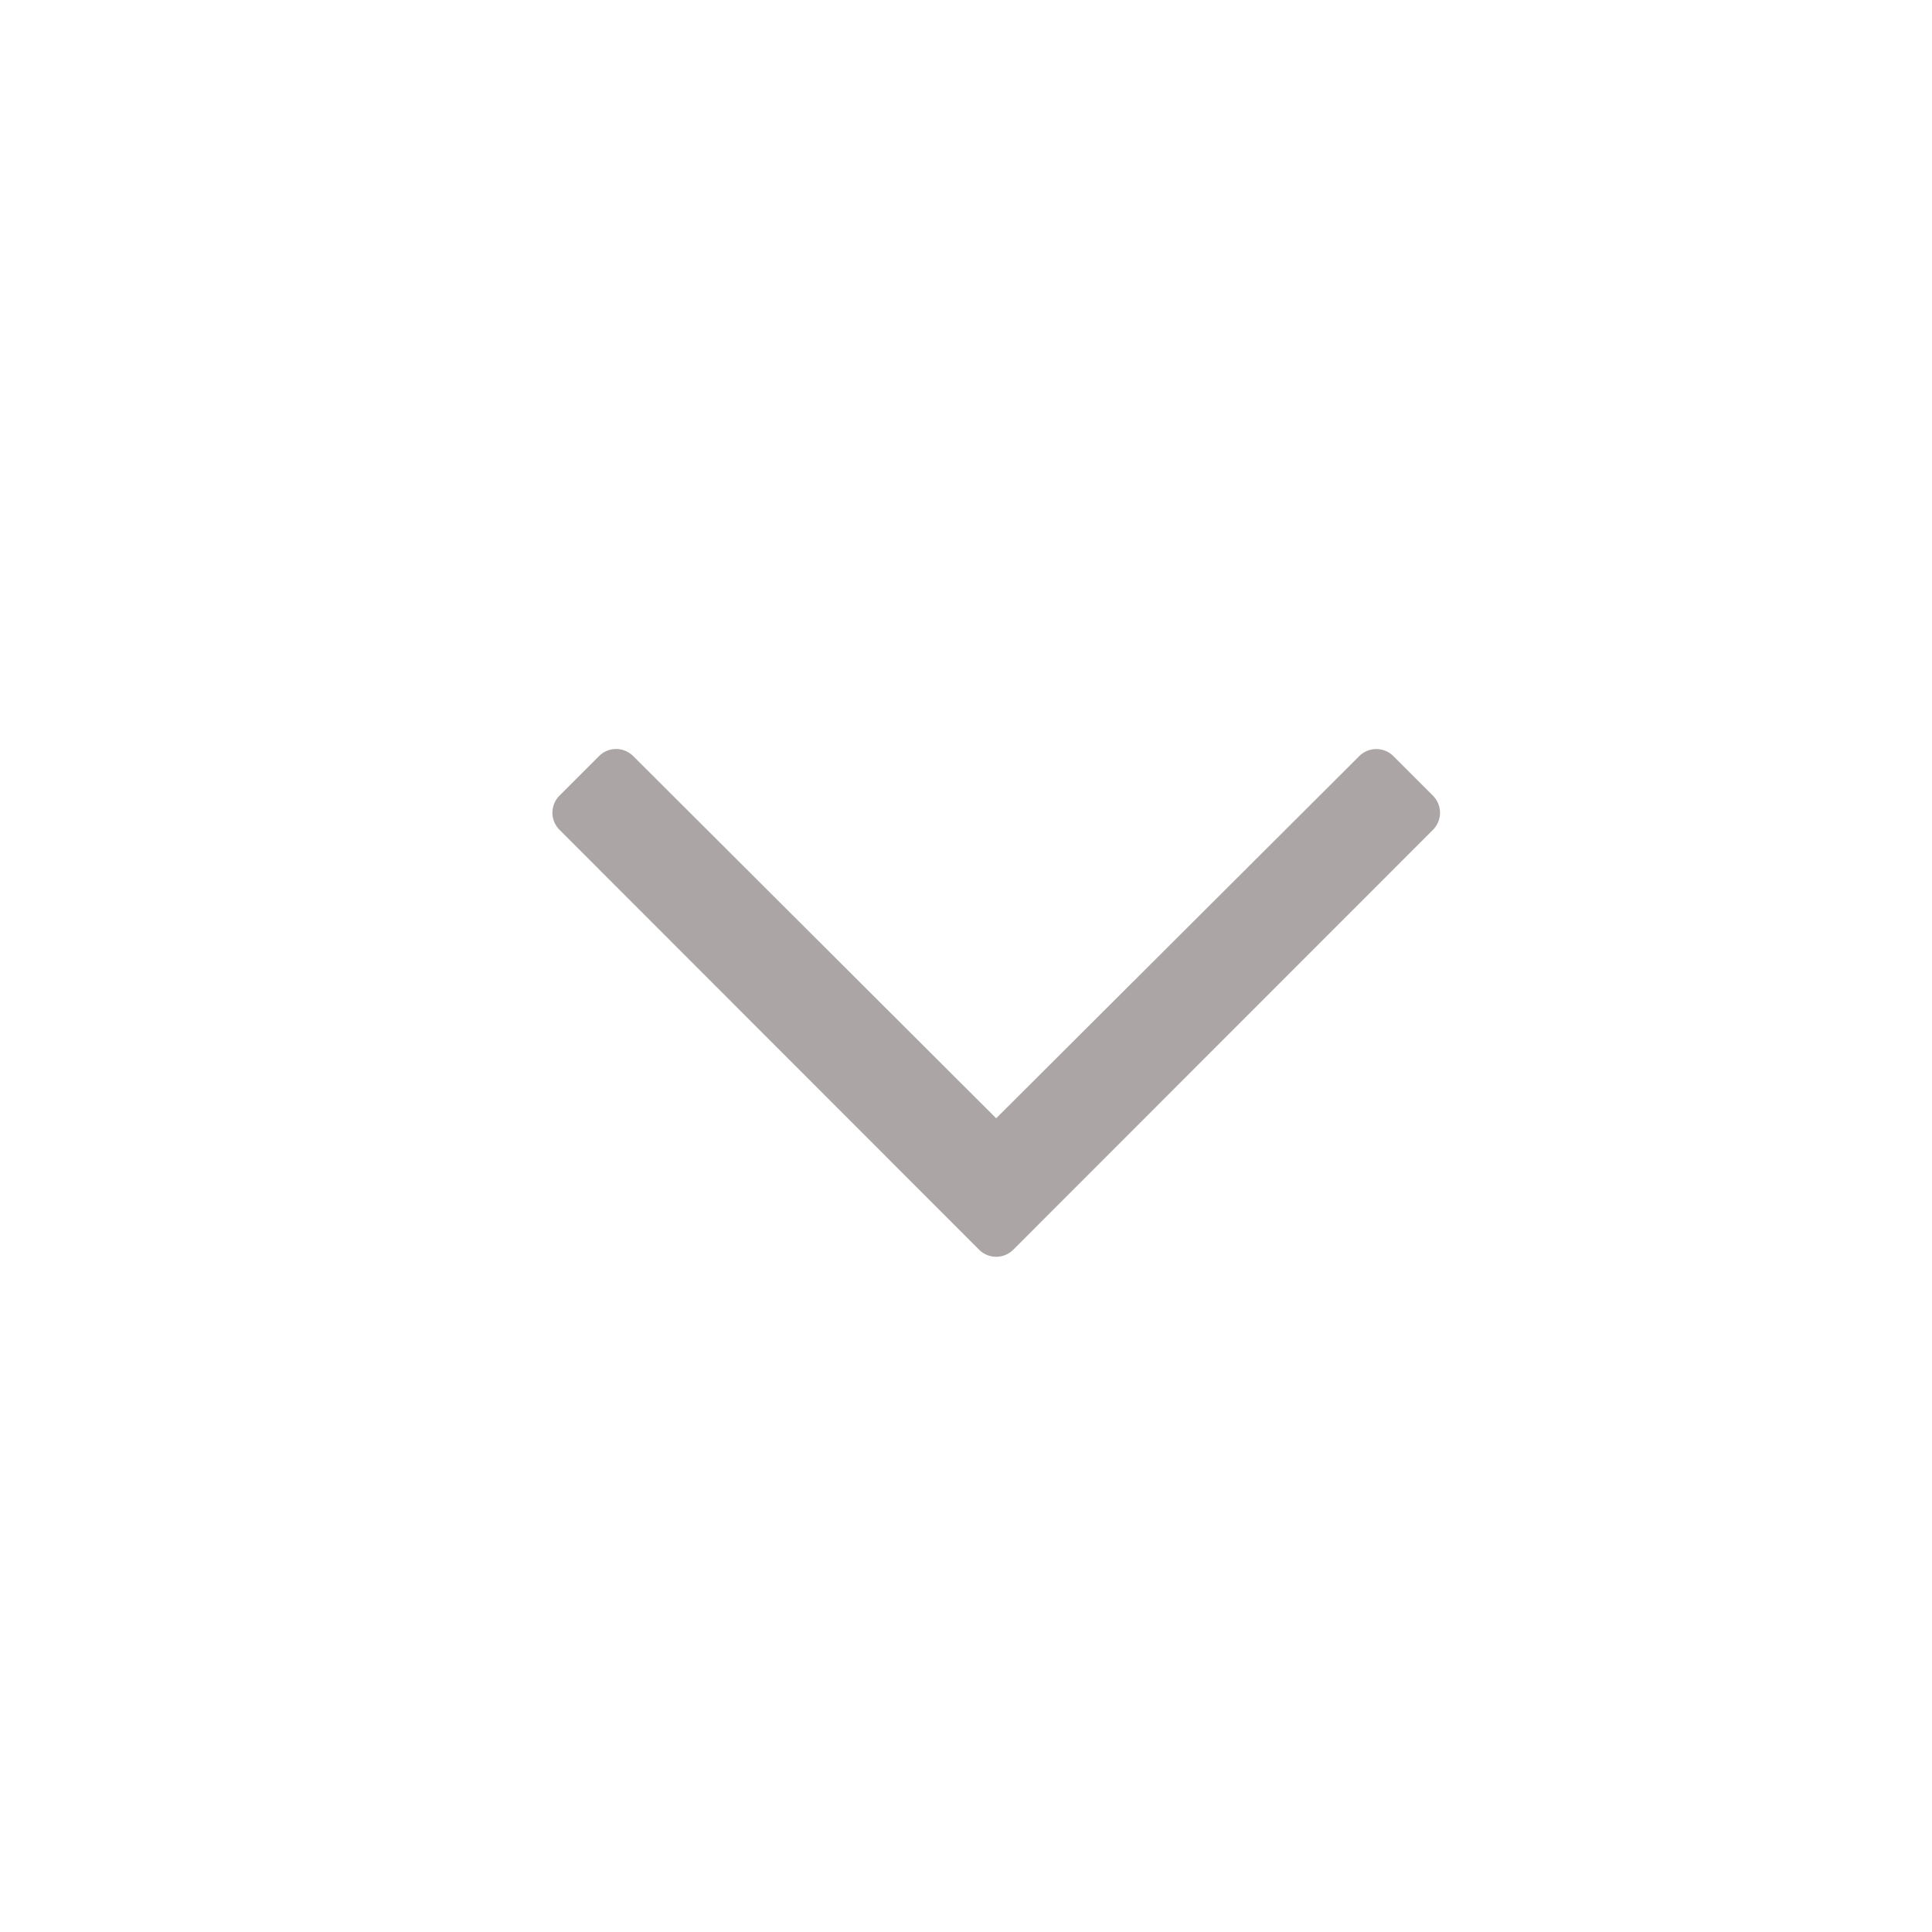 <svg xmlns="http://www.w3.org/2000/svg" width="32" height="32" viewBox="0 0 32 32"><defs><style>.a{opacity:0.5;}.b{fill:rgba(255,255,255,0);}.c{fill:#574d4b;}</style></defs><g class="a"><rect class="b" width="32" height="32"/><path class="c" d="M7.235-9.32l-.657-.657a.4.4,0,0,0-.564,0L0-3.978l-6.013-6a.4.4,0,0,0-.564,0l-.657.657a.4.4,0,0,0,0,.564L-.282-1.8a.4.4,0,0,0,.564,0L7.235-8.756A.4.4,0,0,0,7.235-9.32Z" transform="translate(16.5 22.5)"/></g></svg>